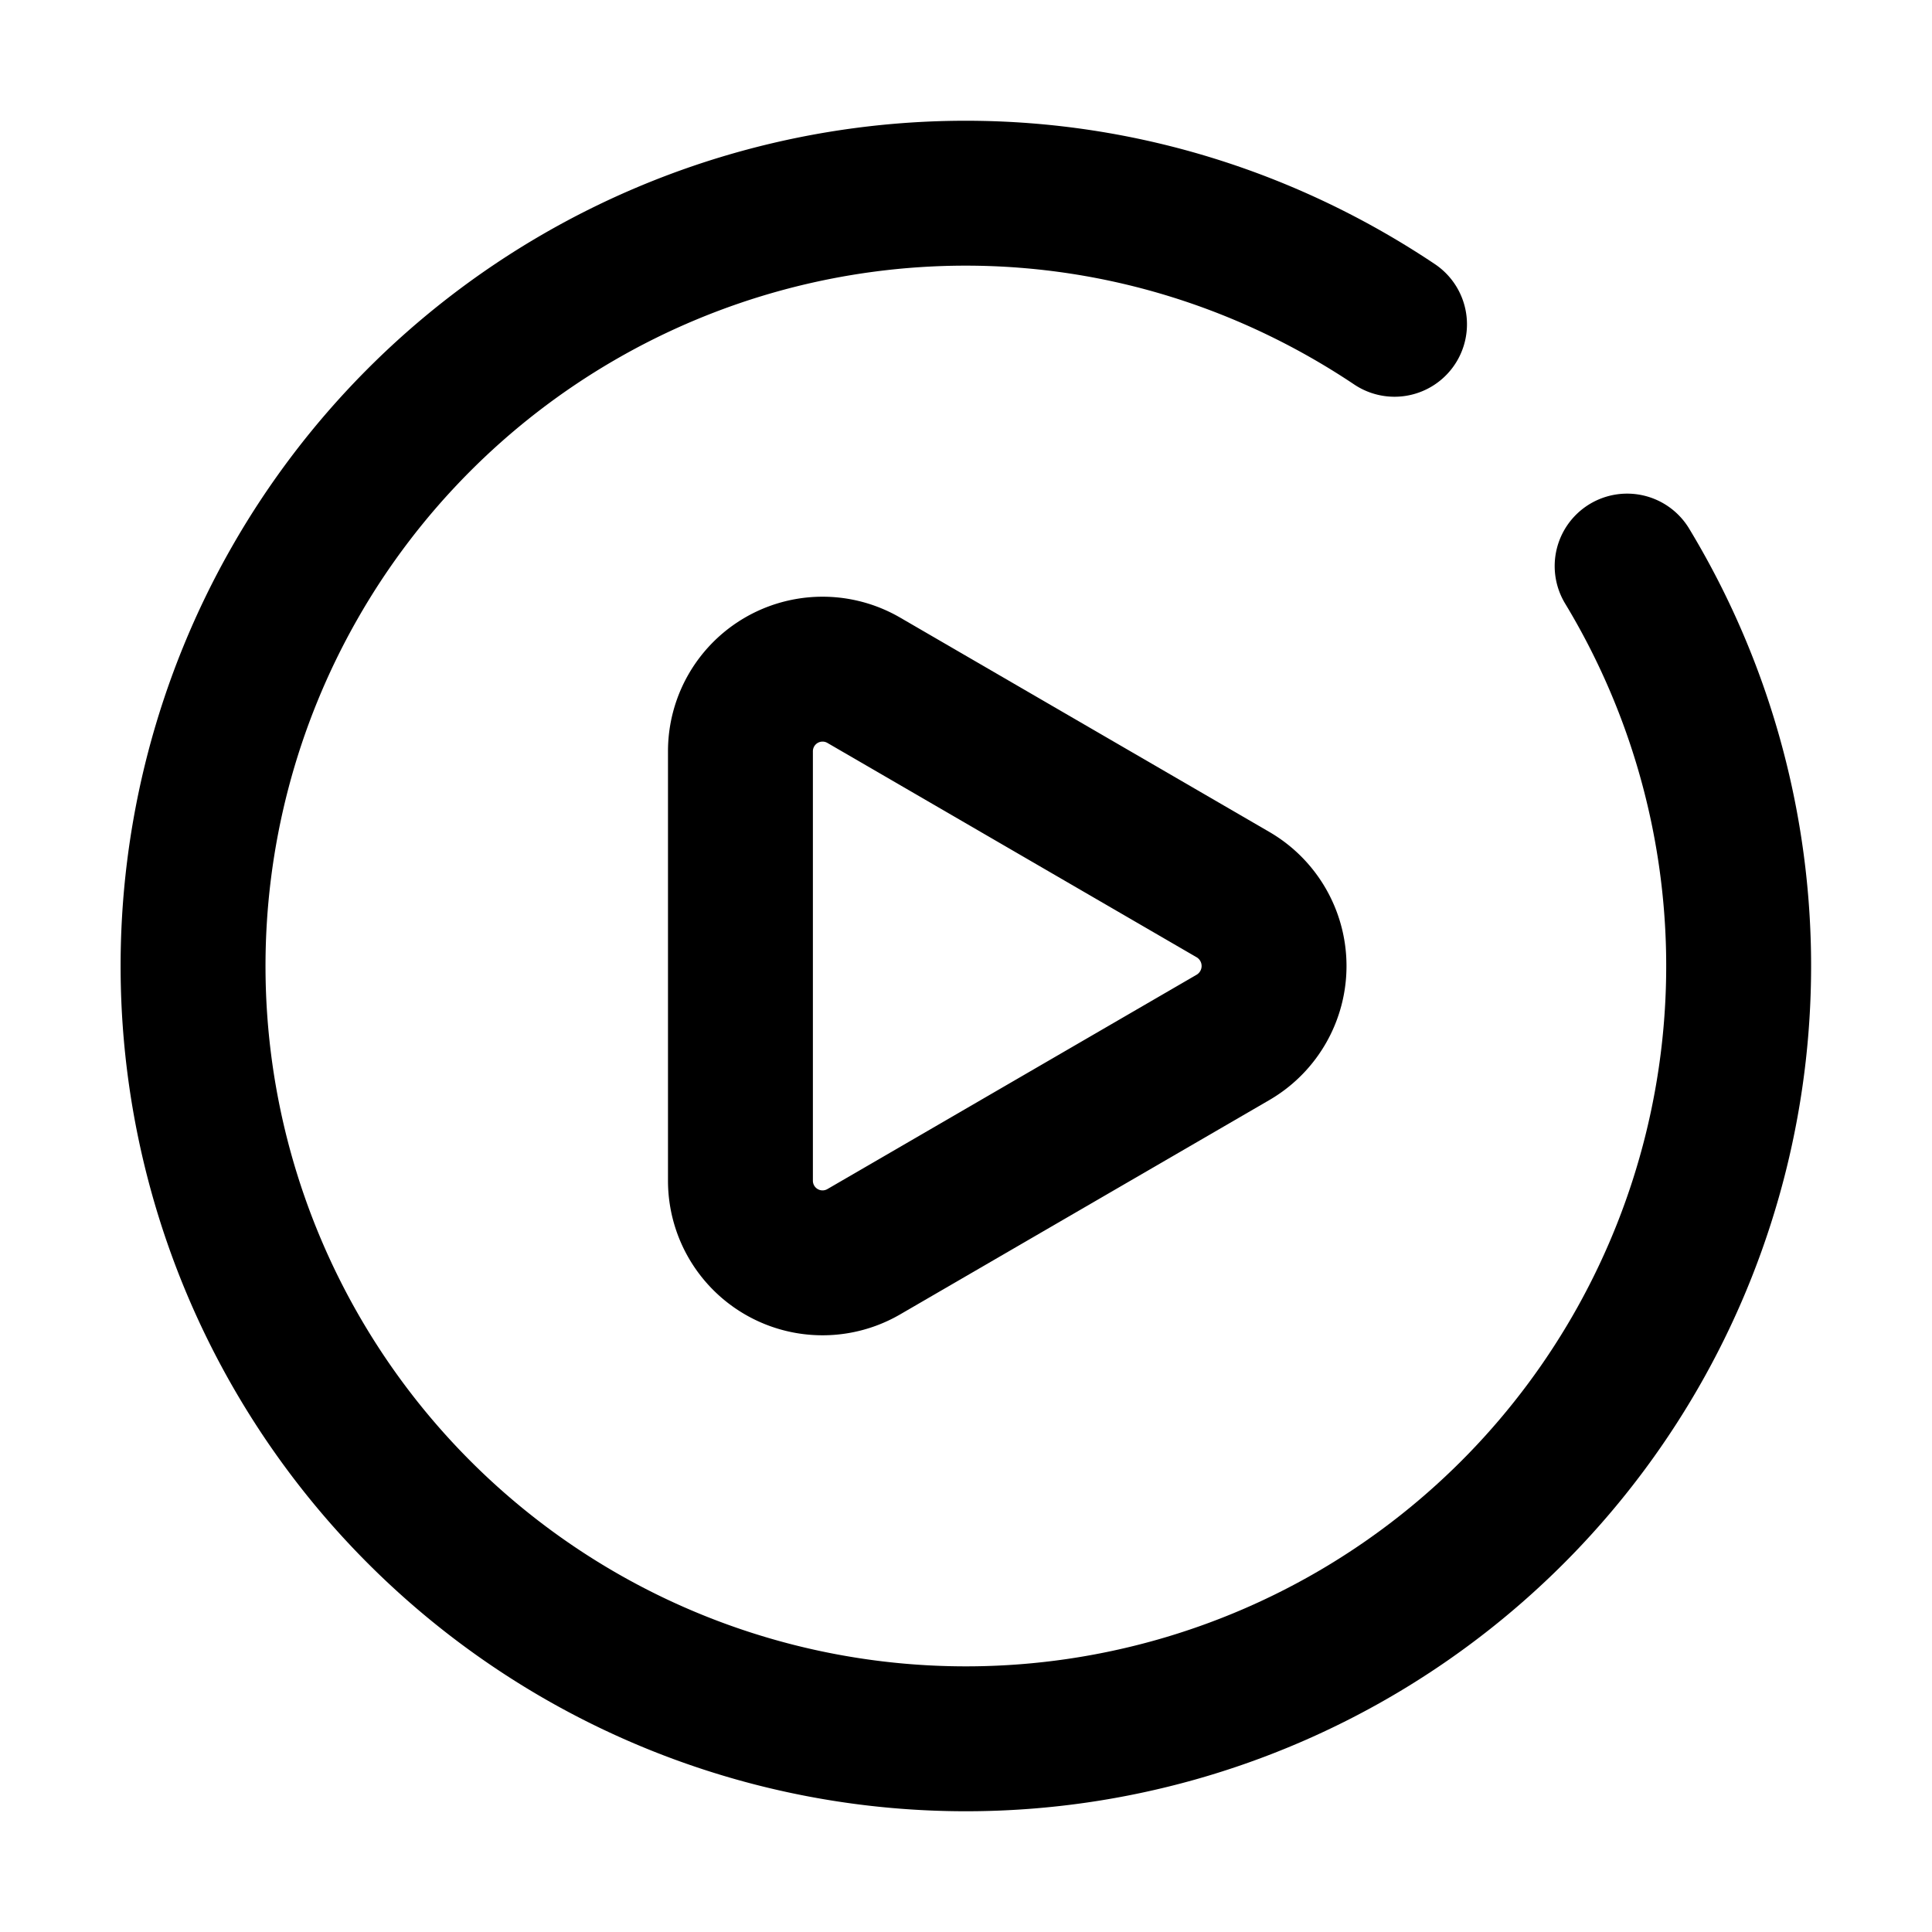 <svg xmlns="http://www.w3.org/2000/svg" width="16" height="16" fill="none" viewBox="0 0 20 20"><path stroke="currentColor" stroke-linecap="round" stroke-linejoin="round" stroke-miterlimit="10" stroke-width="1.5" d="M16.844 5.86A8 8 0 1 1 9.996 2c1.643 0 3.17.507 4.44 1.357"/><path stroke="currentColor" stroke-linejoin="round" stroke-miterlimit="10" stroke-width="1.5" d="m8.94 12.959 3.824-2.22a.855.855 0 0 0 0-1.478L8.94 7.041a.85.85 0 0 0-1.275.74v4.439a.85.85 0 0 0 1.275.739Z"/></svg>